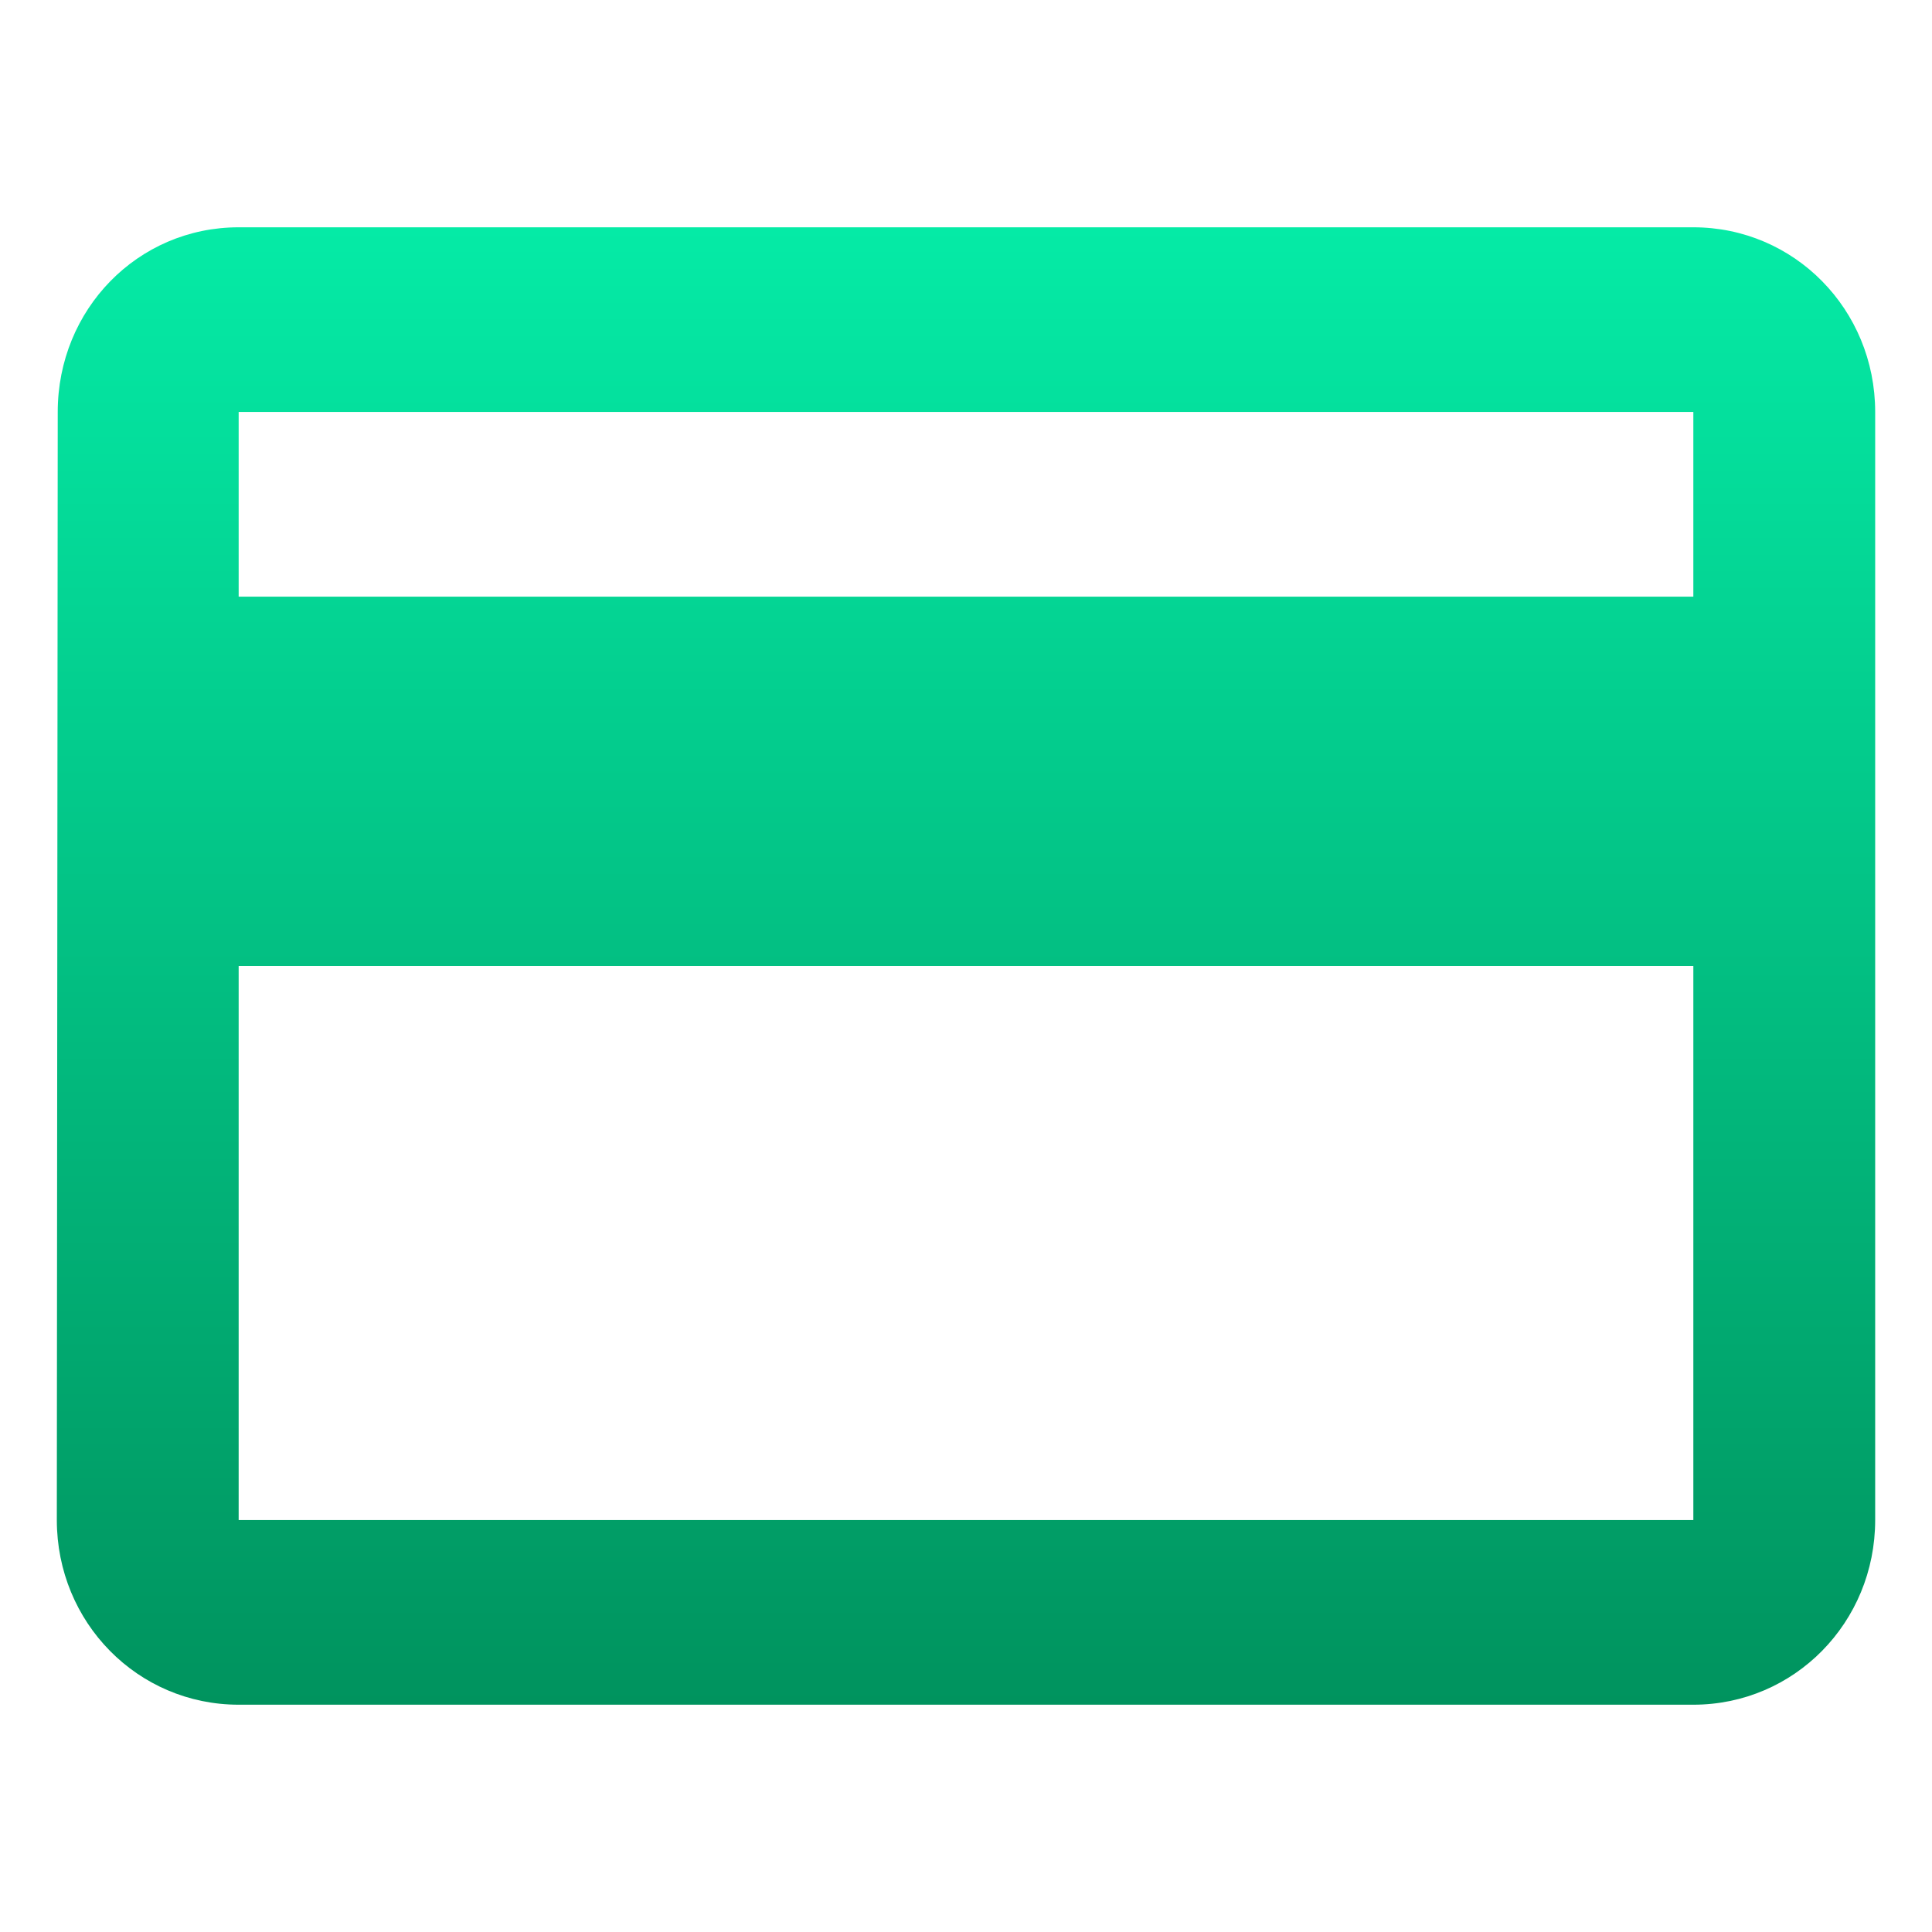 <svg width="34" height="34" viewBox="0 0 34 34" fill="none" xmlns="http://www.w3.org/2000/svg">
<rect width="34" height="34" fill="white"/>
<path d="M29.8 4H4.2C2.424 4 1.016 5.446 1.016 7.25L1 26.75C1 28.554 2.424 30 4.2 30H29.8C31.576 30 33 28.554 33 26.75V7.25C33 5.446 31.576 4 29.8 4ZM29.8 26.75H4.2V17H29.8V26.75ZM29.8 10.5H4.2V7.25H29.8V10.5Z" fill="url(#paint0_linear)"/>
<defs>
<linearGradient id="paint0_linear" x1="17" y1="4" x2="17" y2="30" gradientUnits="userSpaceOnUse">
<stop stop-color="#05EBA6"/>
<stop offset="1" stop-color="#00935E"/>
</linearGradient>
</defs>
</svg>
